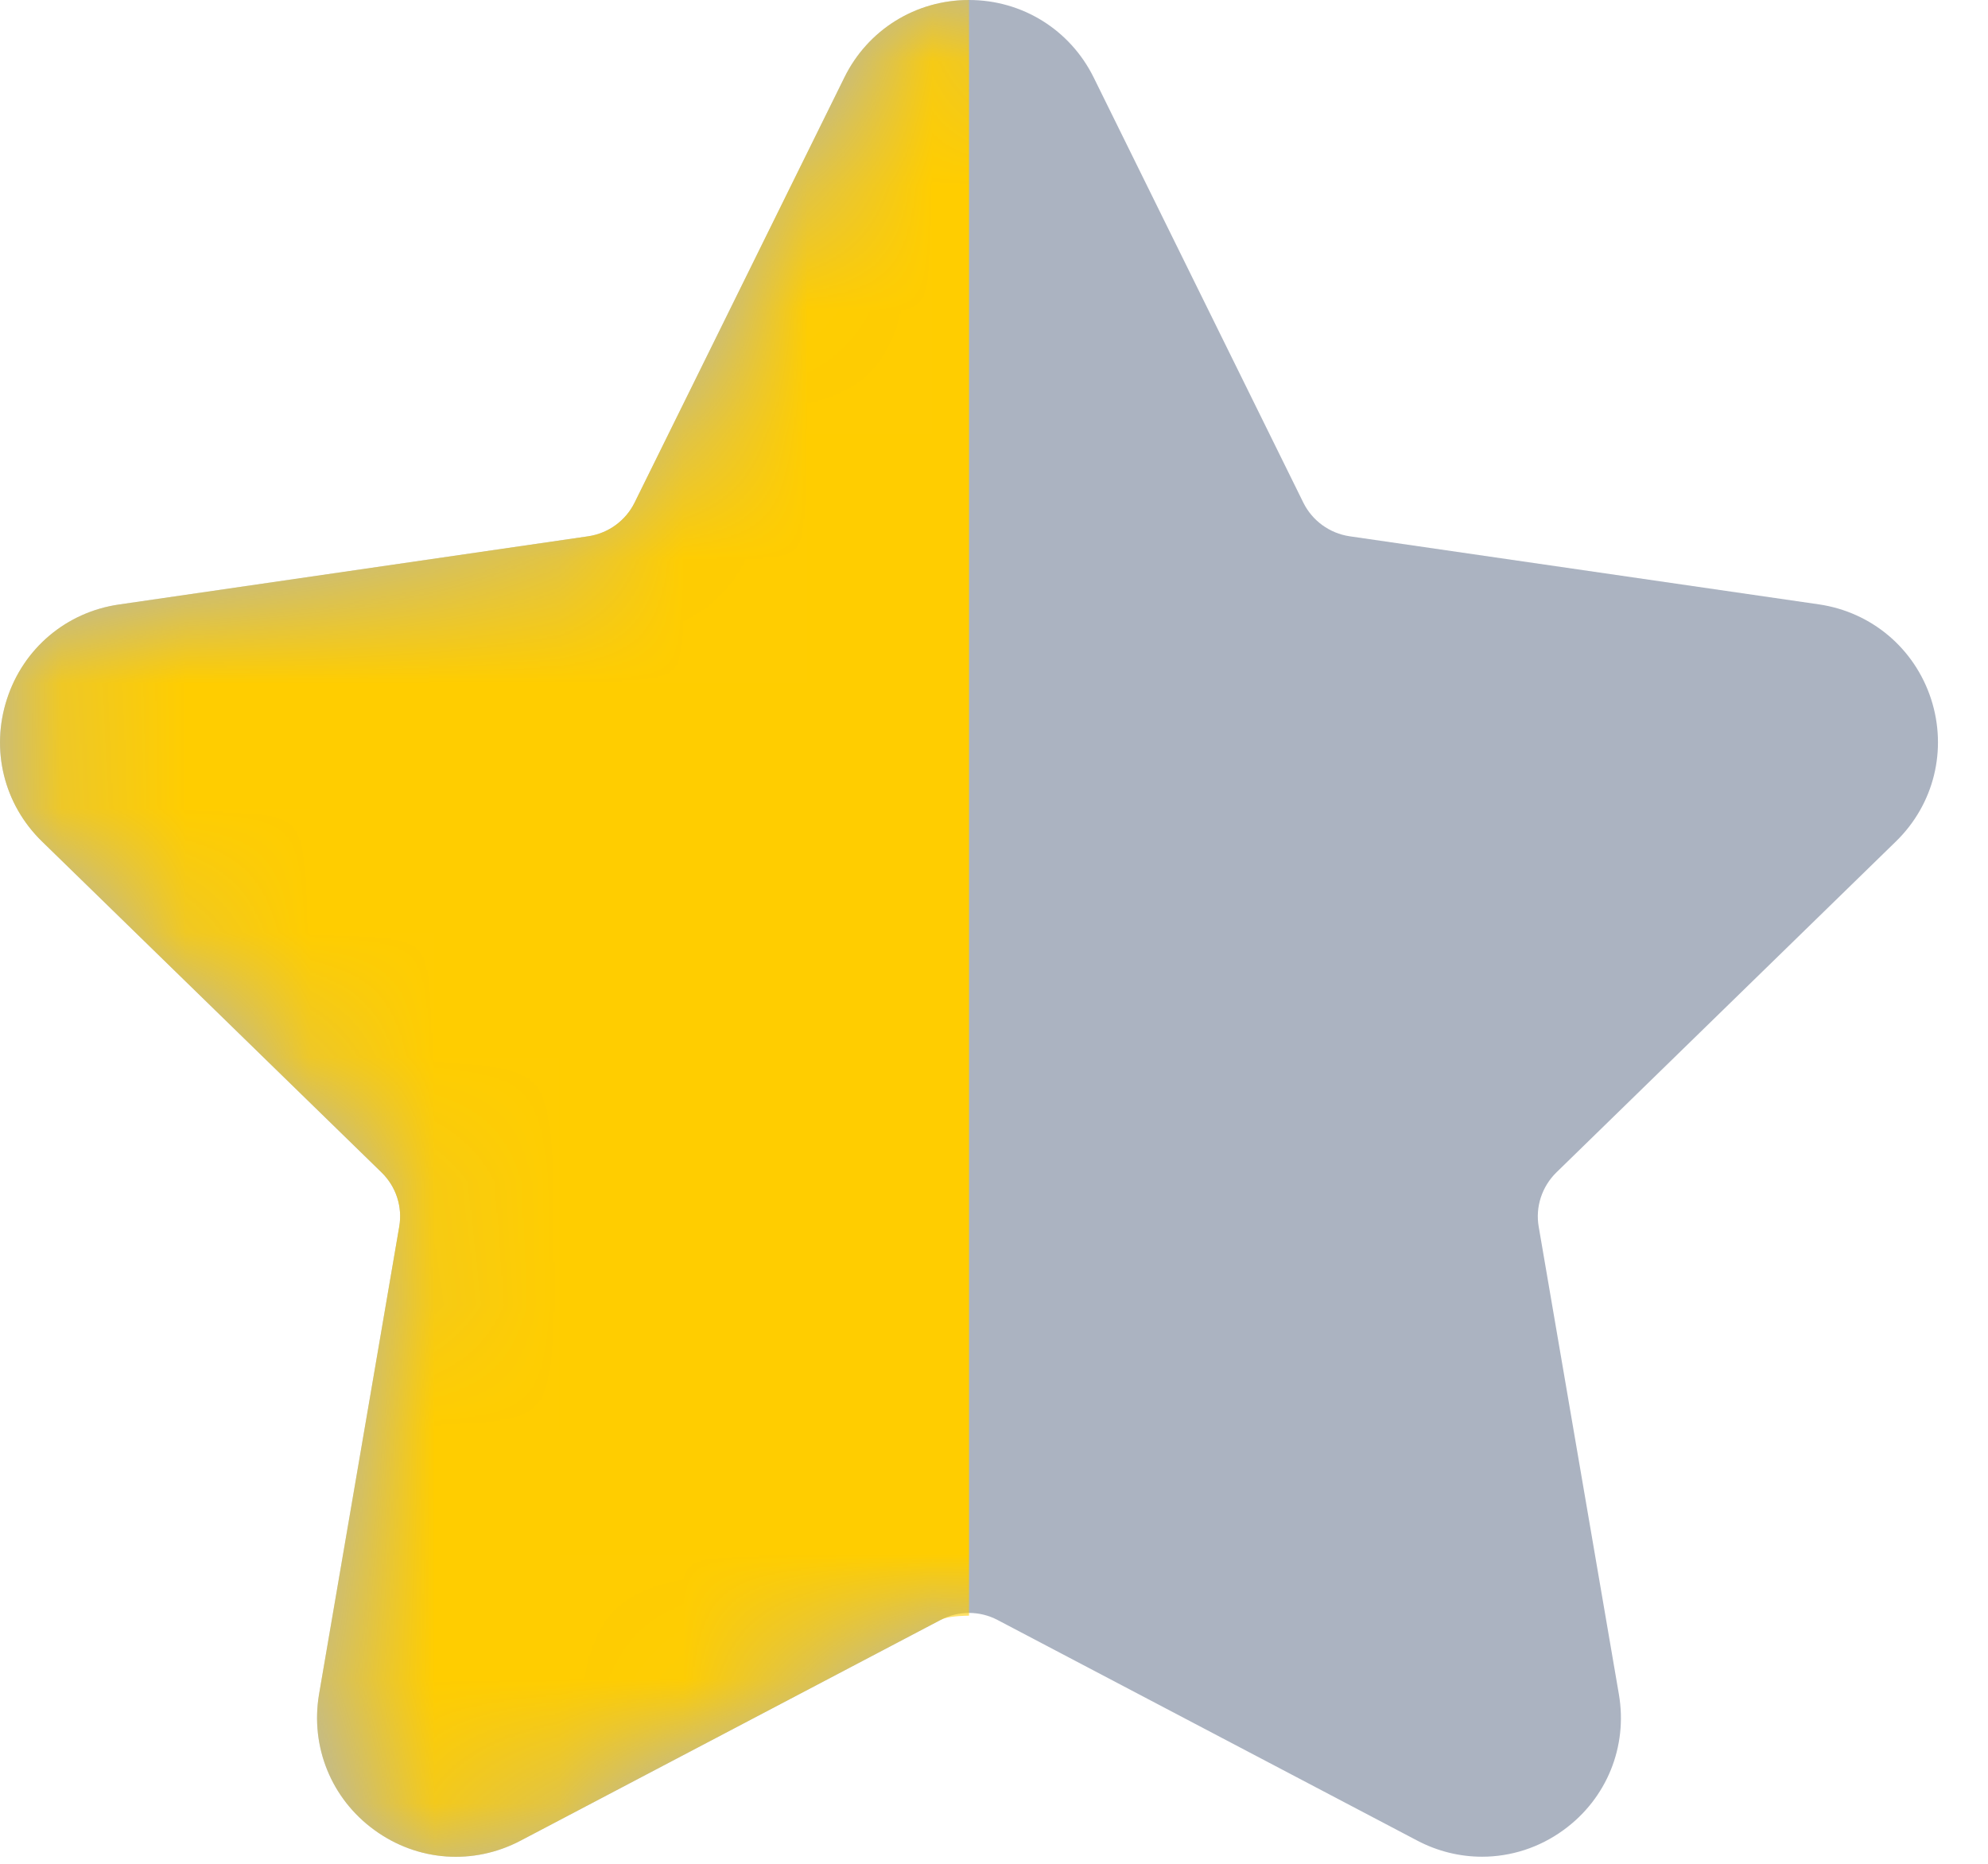 <?xml version="1.0" encoding="UTF-8"?>
<svg width="16px" height="15px" viewBox="0 0 16 15" version="1.1" xmlns="http://www.w3.org/2000/svg" xmlns:xlink="http://www.w3.org/1999/xlink">
    <!-- Generator: Sketch 53.2 (72643) - https://sketchapp.com -->
    <title>Shape Copy 2</title>
    <desc>Created with Sketch.</desc>
    <defs>
        <path d="M15.259,6.772 C15.566,6.473 15.674,6.034 15.542,5.626 C15.409,5.218 15.063,4.926 14.639,4.864 L10.862,4.316 C10.701,4.292 10.562,4.191 10.49,4.046 L8.802,0.623 C8.612,0.239 8.227,-9.70779013e-13 7.799,-9.70779013e-13 C7.37,-9.70779013e-13 6.985,0.239 6.796,0.623 L5.107,4.046 C5.035,4.191 4.896,4.292 4.735,4.316 L0.958,4.865 C0.534,4.926 0.188,5.218 0.056,5.626 C-0.077,6.034 0.031,6.473 0.338,6.772 L3.071,9.436 C3.188,9.55 3.241,9.713 3.213,9.873 L2.568,13.634 C2.496,14.057 2.666,14.476 3.013,14.728 C3.36,14.981 3.811,15.014 4.191,14.813 L7.569,13.038 C7.713,12.962 7.885,12.962 8.029,13.038 L11.406,14.813 C11.571,14.9 11.75,14.943 11.928,14.943 C12.158,14.943 12.388,14.871 12.584,14.728 C12.931,14.476 13.102,14.057 13.029,13.634 L12.384,9.873 C12.356,9.713 12.41,9.55 12.526,9.436 L15.259,6.772 Z" id="path-1"></path>
    </defs>
    <g id="Page-1" stroke="none" stroke-width="1" fill="none" fill-rule="evenodd">
        <g id="7.-Tasker-matches" transform="translate(-379, -1260)">
            <g id="star" transform="translate(326, 1260)">
                <g id="Shape-Copy-2" transform="translate(53, 0)">
                    <mask id="mask-2" fill="white">
                        <use xlink:href="#path-1"></use>
                    </mask>
                    <use id="Mask" fill="#ABB3C1" fill-rule="nonzero" xlink:href="#path-1"></use>
                    <path d="M6.796,0.623 L5.107,4.046 C5.035,4.191 4.896,4.292 4.735,4.316 L0.958,4.865 C0.534,4.926 0.188,5.218 0.056,5.626 C-0.077,6.034 0.031,6.473 0.338,6.772 L3.071,9.436 C3.188,9.55 3.241,9.713 3.213,9.873 L2.568,13.634 C2.496,14.057 2.666,14.476 3.013,14.728 C3.36,14.981 3.811,15.014 4.191,14.813 L7.569,13.038 C7.609,13.016 7.686,13.005 7.799,13.003 L7.799,-9.70779013e-13 C7.37,-9.70779013e-13 6.985,0.239 6.796,0.623 Z" fill="#FFCD00" fill-rule="nonzero" mask="url(#mask-2)"></path>
                </g>
            </g>
        </g>
    </g>
</svg>